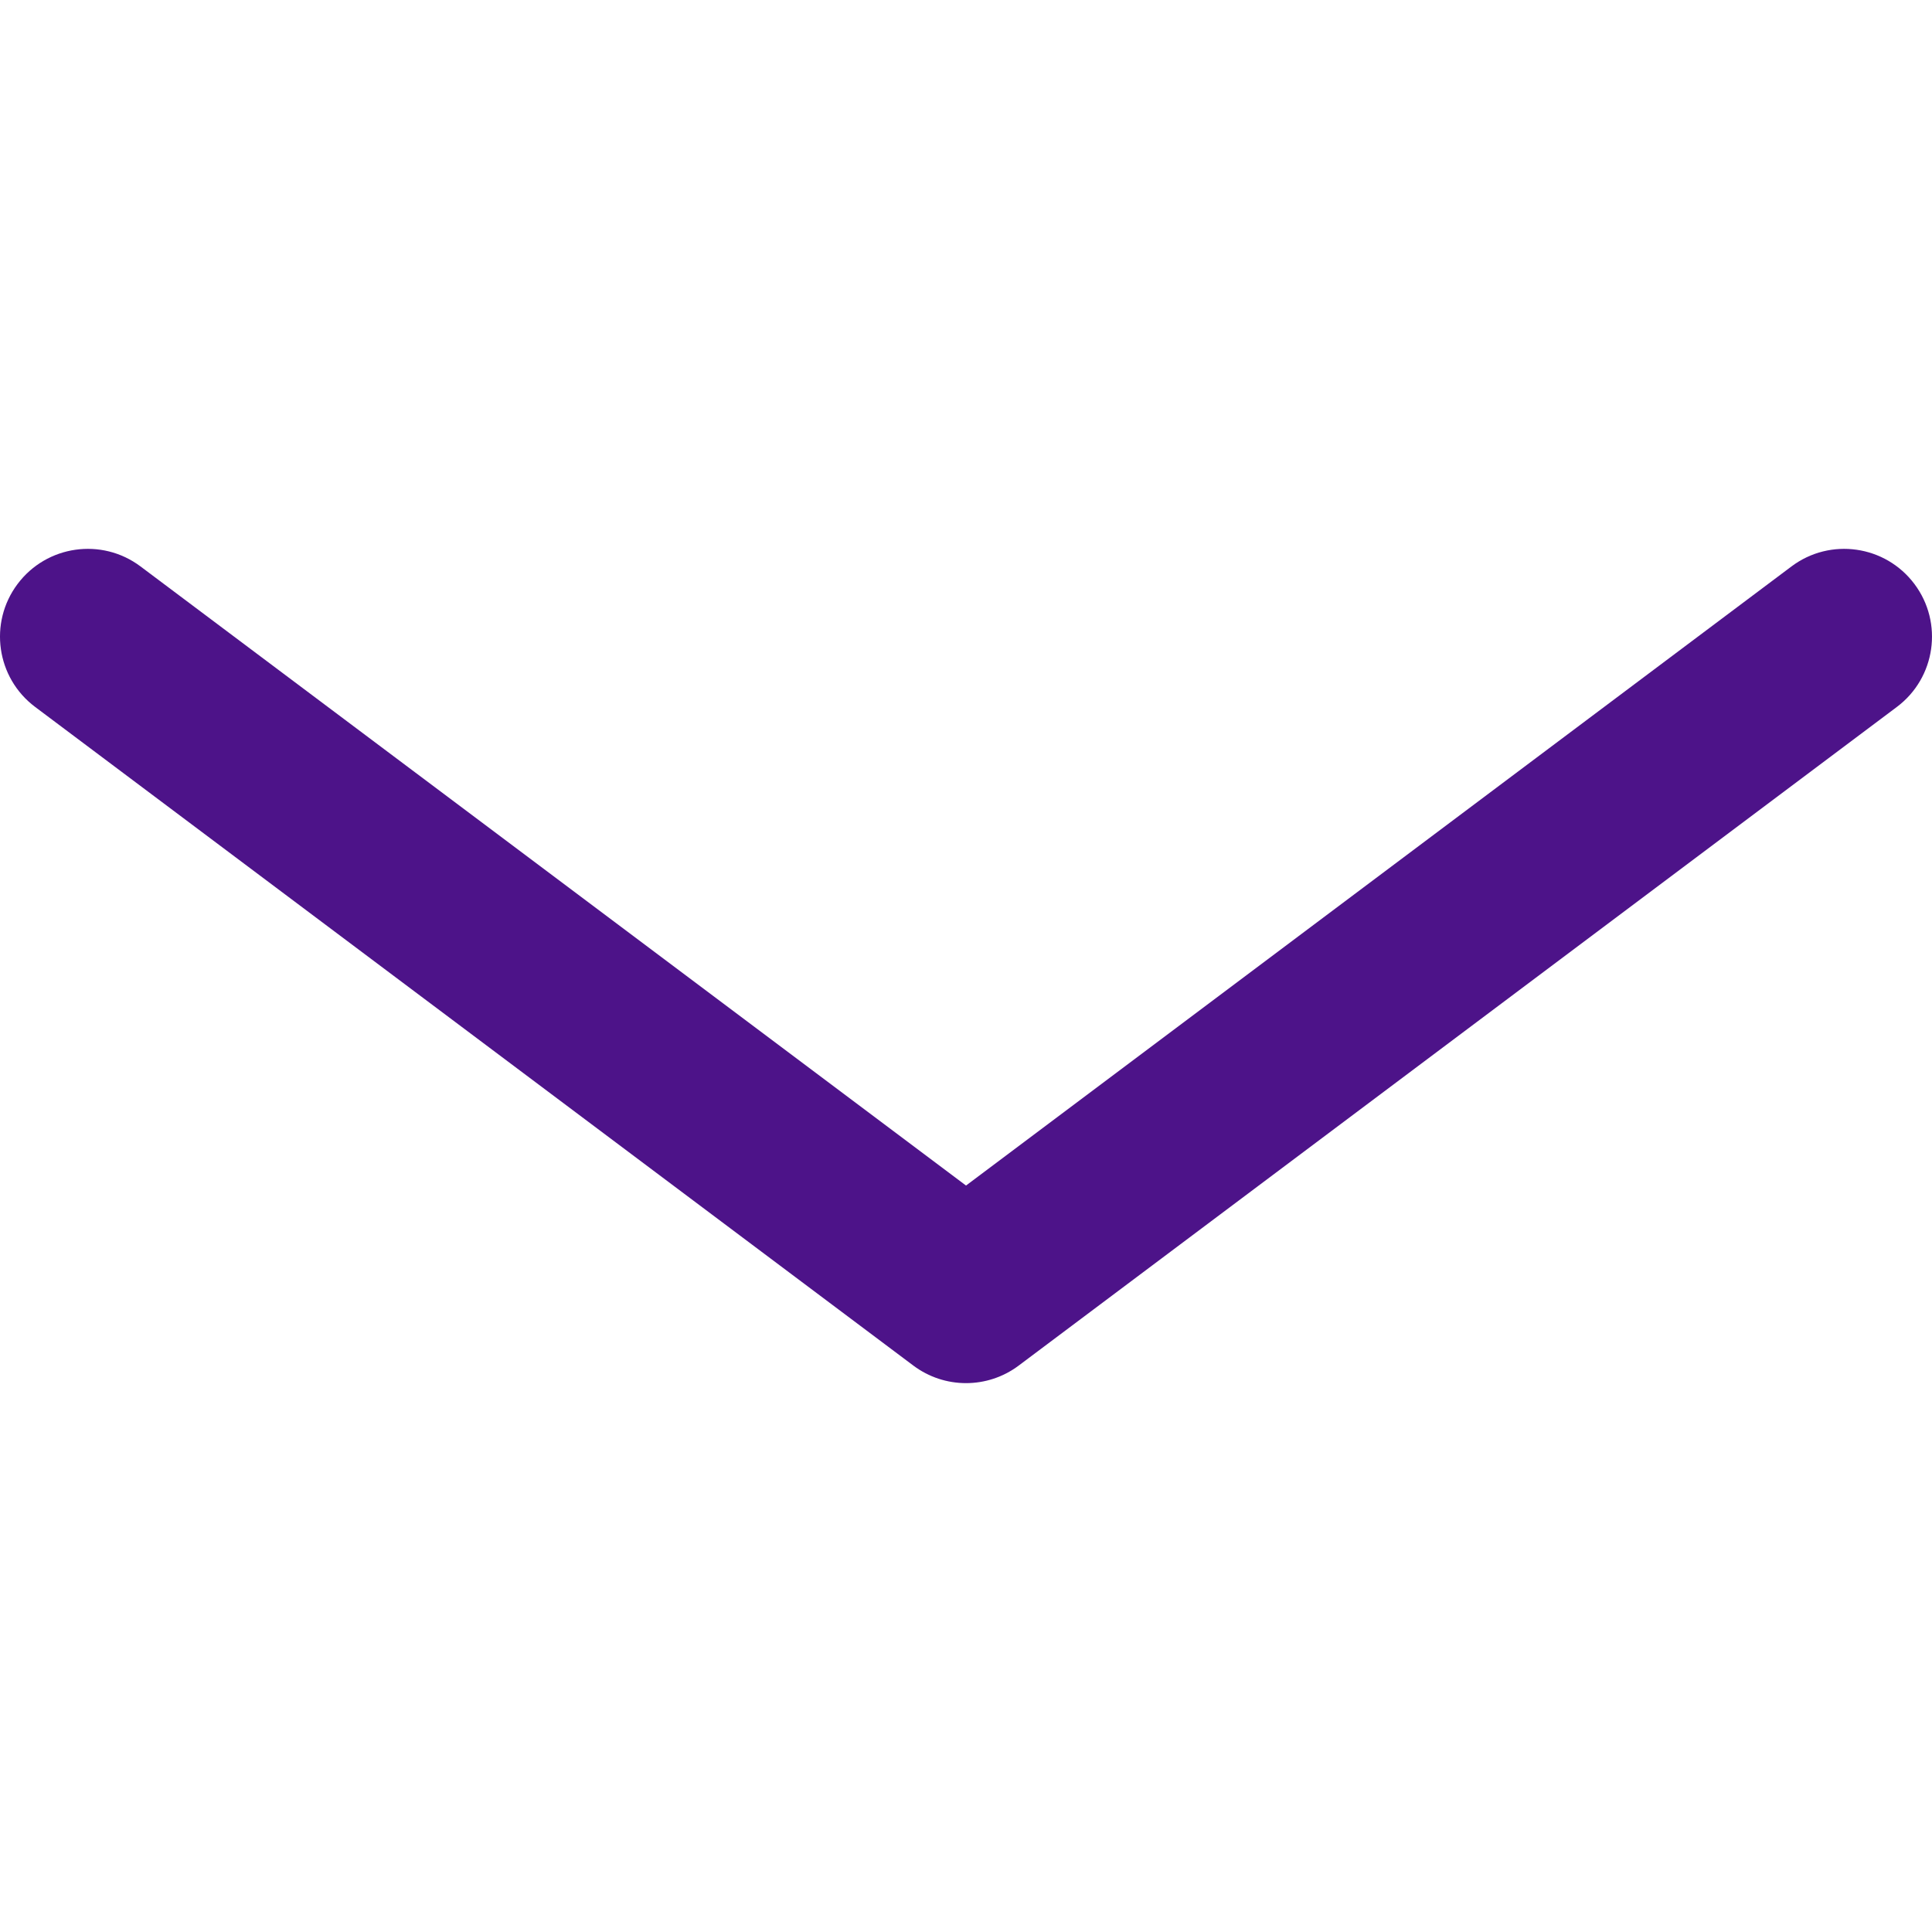 <svg xmlns="http://www.w3.org/2000/svg" xml:space="preserve" style="enable-background:new 0 0 330.002 330.002" viewBox="0 0 330.002 330.002"><path d="M327.001 99.751c-4.971-6.628-14.374-7.971-21-3l-140.997 105.75L24.001 96.751c-6.628-4.971-16.029-3.626-21 3-4.971 6.627-3.627 16.03 3 21l150.004 112.5c2.667 2 5.833 3 9 3 3.166 0 6.333-1 9-3l149.996-112.5c6.627-4.97 7.971-14.372 3-21z" style="fill:#4d1389"/></svg>